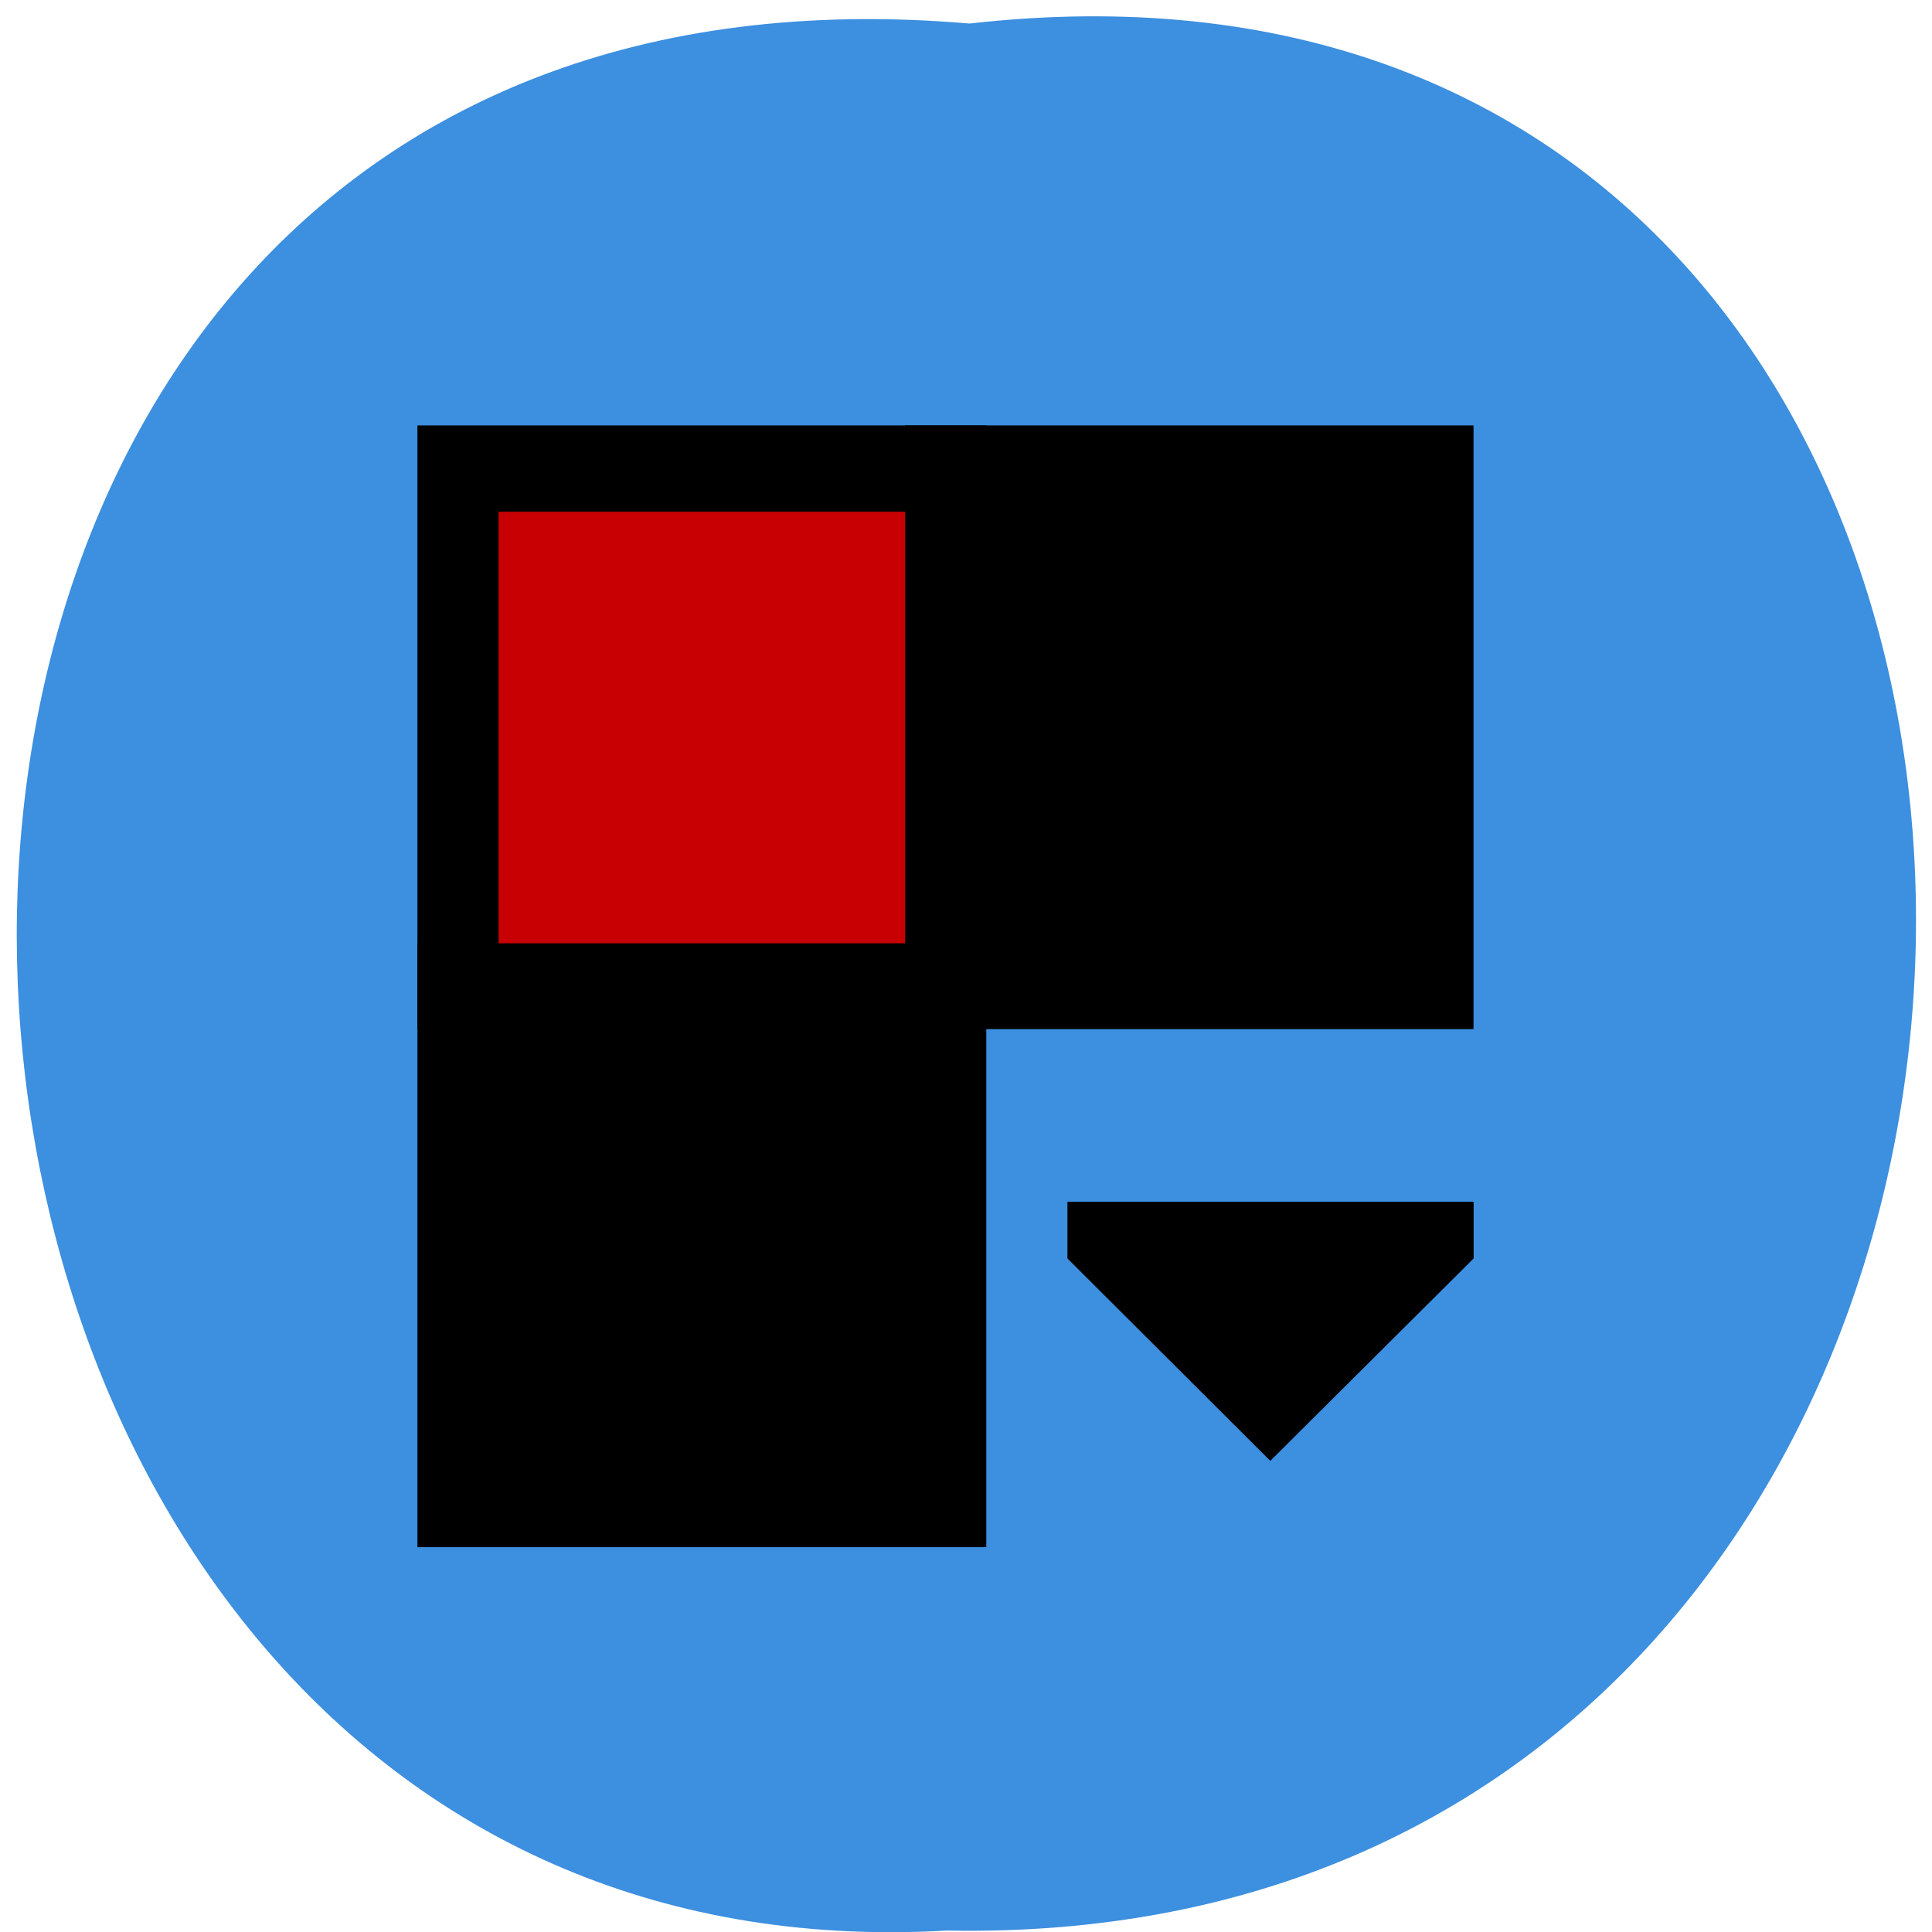 <svg xmlns="http://www.w3.org/2000/svg" viewBox="0 0 16 16"><path d="m 8.03 0.195 c 10.555 -1.199 10.406 15.996 -0.187 15.793 c -9.855 0.566 -10.746 -16.73 0.187 -15.793" fill="#3d8fdf"/><path d="m 3.457 3.523 h 4.711 v 5 h -4.711"/><path d="m 7.496 3.523 h 4.707 v 5 h -4.707"/><path d="m 3.457 7.813 h 4.711 v 5 h -4.711"/><path d="m 8.84 9.953 v 0.469 l 1.68 1.676 l 1.684 -1.676 v -0.469"/><path d="m 4.129 4.238 h 3.367 v 3.574 h -3.367" fill="#c80003"/></svg>